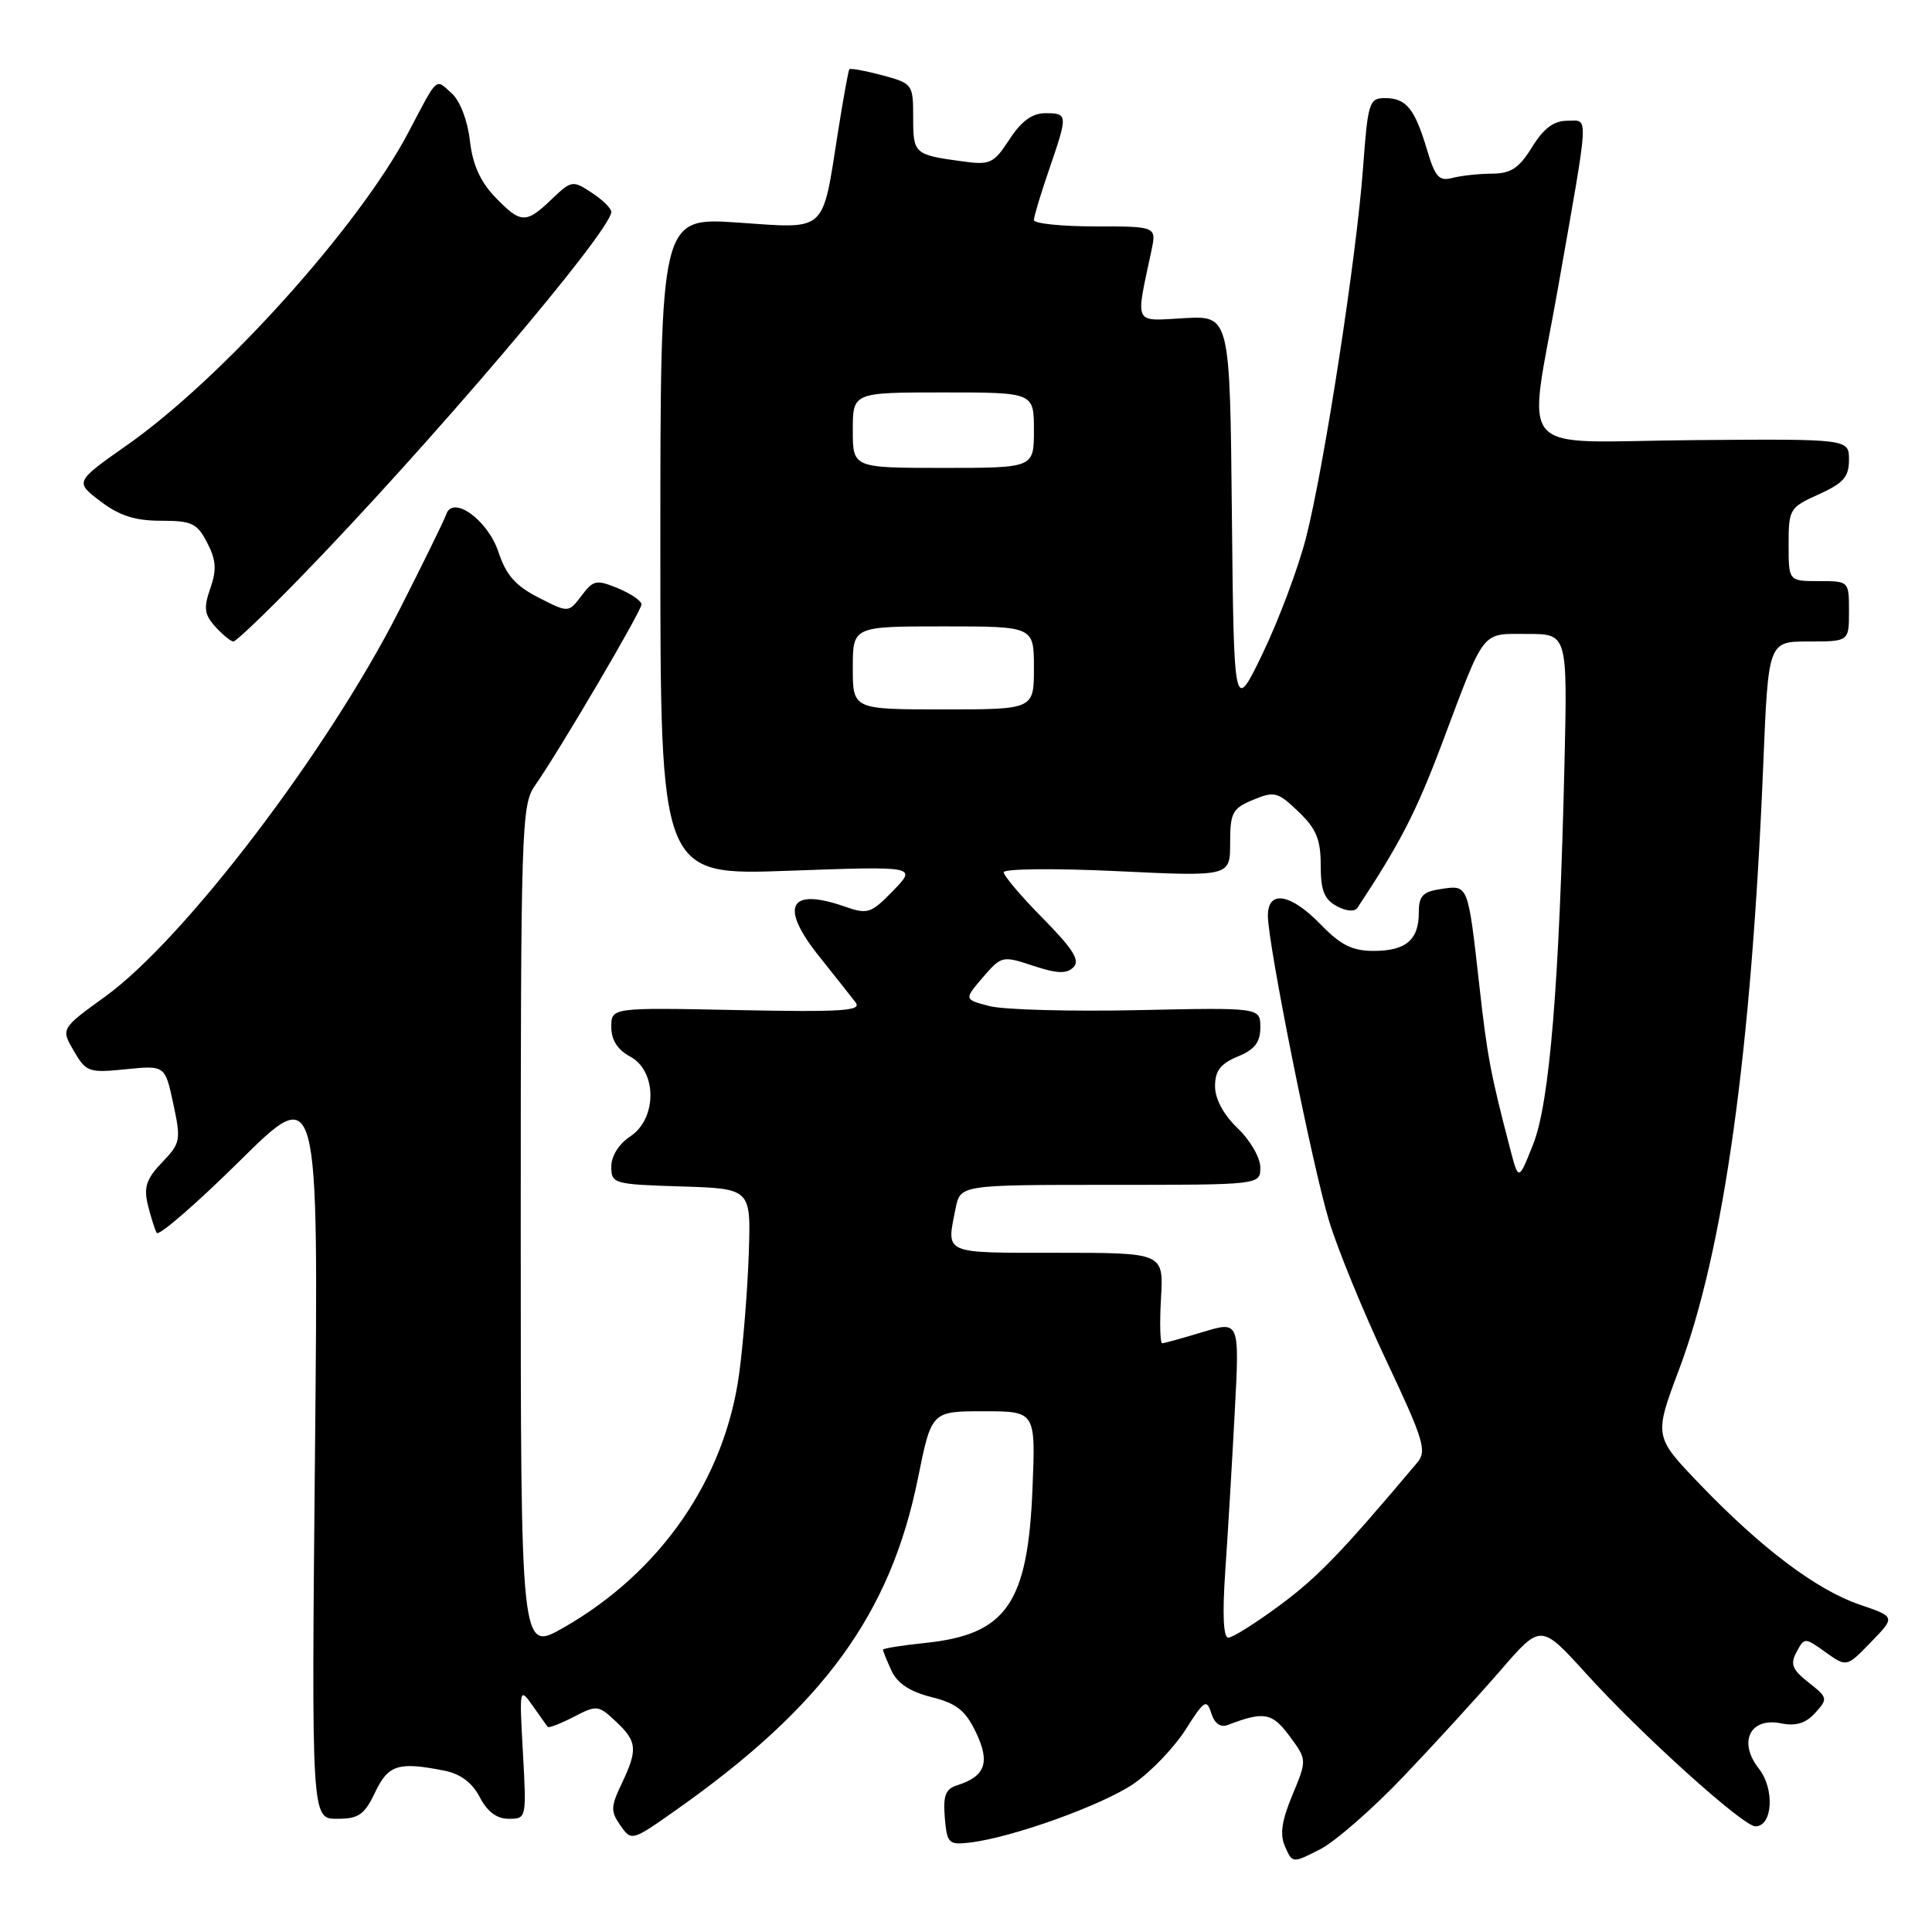 <?xml version="1.0" encoding="UTF-8" standalone="no"?>
<!DOCTYPE svg PUBLIC "-//W3C//DTD SVG 1.1//EN" "http://www.w3.org/Graphics/SVG/1.1/DTD/svg11.dtd" >
<svg xmlns="http://www.w3.org/2000/svg" xmlns:xlink="http://www.w3.org/1999/xlink" version="1.1" viewBox="0 0 256 256">
 <g >
 <path fill="currentColor"
d=" M 186.03 235.33 C 190.14 231.02 195.90 224.71 198.84 221.32 C 204.17 215.15 204.17 215.15 210.18 221.77 C 217.48 229.83 230.97 242.00 232.60 242.00 C 234.89 242.00 235.19 237.05 233.05 234.34 C 230.28 230.82 231.89 227.53 235.98 228.35 C 237.98 228.75 239.27 228.35 240.53 226.96 C 242.23 225.09 242.19 224.94 239.65 222.94 C 237.47 221.23 237.19 220.51 238.05 218.90 C 239.10 216.95 239.13 216.95 241.90 218.93 C 244.69 220.92 244.69 220.92 247.92 217.58 C 251.16 214.24 251.16 214.24 246.44 212.63 C 240.73 210.69 233.40 205.17 225.24 196.67 C 219.15 190.33 219.15 190.33 222.50 181.42 C 228.43 165.63 232.08 139.34 233.64 101.31 C 234.31 85.00 234.31 85.00 239.66 85.00 C 245.00 85.00 245.00 85.00 245.00 81.00 C 245.00 77.00 245.00 77.00 241.00 77.00 C 237.00 77.00 237.00 77.00 237.00 72.15 C 237.00 67.46 237.13 67.24 241.00 65.50 C 244.27 64.02 245.00 63.19 245.00 60.92 C 245.00 58.15 245.00 58.15 224.25 58.32 C 200.24 58.53 202.41 61.01 206.47 38.00 C 210.64 14.30 210.55 16.00 207.67 16.00 C 205.88 16.00 204.54 17.01 203.00 19.50 C 201.27 22.30 200.20 23.00 197.67 23.01 C 195.93 23.02 193.57 23.28 192.43 23.58 C 190.69 24.05 190.16 23.46 189.08 19.82 C 187.46 14.39 186.33 13.00 183.52 13.00 C 181.42 13.00 181.25 13.55 180.61 22.25 C 179.74 34.09 175.45 61.91 173.05 71.27 C 172.03 75.25 169.46 82.10 167.35 86.50 C 163.50 94.50 163.50 94.50 163.23 68.16 C 162.97 41.82 162.97 41.82 156.89 42.16 C 150.12 42.54 150.45 43.21 152.56 33.25 C 153.25 30.00 153.25 30.00 145.12 30.00 C 140.66 30.00 137.00 29.62 137.00 29.16 C 137.00 28.69 137.90 25.70 139.00 22.50 C 141.52 15.16 141.51 15.00 138.51 15.00 C 136.77 15.00 135.34 16.04 133.76 18.47 C 131.66 21.68 131.21 21.89 127.50 21.38 C 121.13 20.51 121.00 20.39 121.00 15.57 C 121.00 11.16 120.93 11.06 116.90 9.97 C 114.64 9.37 112.68 9.01 112.54 9.18 C 112.41 9.36 111.73 13.09 111.04 17.47 C 108.91 31.02 109.69 30.31 97.74 29.49 C 87.50 28.80 87.50 28.80 87.50 72.40 C 87.50 116.00 87.50 116.00 104.50 115.38 C 121.50 114.77 121.50 114.77 118.35 118.02 C 115.41 121.04 114.97 121.19 111.95 120.13 C 104.53 117.54 103.23 120.09 108.57 126.76 C 110.65 129.37 112.82 132.10 113.38 132.84 C 114.22 133.95 111.53 134.12 97.70 133.84 C 81.00 133.50 81.00 133.50 81.00 136.08 C 81.00 137.81 81.83 139.10 83.50 140.00 C 87.08 141.92 87.08 148.25 83.50 150.59 C 82.01 151.57 81.00 153.18 81.00 154.58 C 81.00 156.85 81.29 156.93 90.25 157.21 C 99.50 157.50 99.50 157.50 99.22 166.00 C 99.07 170.68 98.50 177.83 97.96 181.90 C 96.09 195.96 87.54 208.34 74.62 215.70 C 69.00 218.90 69.00 218.90 69.00 162.85 C 69.00 109.89 69.10 106.66 70.85 104.15 C 74.10 99.51 85.00 80.96 85.00 80.09 C 85.00 79.62 83.60 78.66 81.88 77.95 C 79.02 76.77 78.62 76.85 77.05 78.94 C 75.33 81.21 75.33 81.21 71.35 79.18 C 68.32 77.63 67.06 76.20 66.06 73.18 C 64.65 68.90 59.98 65.53 59.12 68.17 C 58.88 68.90 56.05 74.67 52.83 81.00 C 43.37 99.59 24.44 124.43 13.98 132.02 C 8.06 136.30 8.06 136.30 9.78 139.25 C 11.41 142.06 11.76 142.18 16.68 141.68 C 21.87 141.16 21.87 141.16 22.96 146.25 C 24.00 151.08 23.92 151.48 21.47 154.03 C 19.41 156.18 19.03 157.30 19.58 159.61 C 19.97 161.20 20.50 162.89 20.76 163.36 C 21.03 163.83 25.97 159.55 31.73 153.86 C 42.21 143.50 42.21 143.50 41.74 192.25 C 41.27 241.00 41.27 241.00 44.65 241.00 C 47.53 241.00 48.28 240.48 49.70 237.50 C 51.46 233.82 52.78 233.41 58.92 234.63 C 61.03 235.06 62.58 236.22 63.57 238.13 C 64.57 240.06 65.82 241.00 67.42 241.00 C 69.76 241.00 69.77 240.92 69.29 232.25 C 68.81 223.66 68.83 223.55 70.57 226.00 C 71.54 227.38 72.44 228.65 72.58 228.82 C 72.71 229.00 74.25 228.40 76.01 227.50 C 79.09 225.90 79.29 225.93 81.60 228.10 C 84.44 230.76 84.53 231.81 82.37 236.36 C 80.92 239.39 80.90 240.02 82.21 241.89 C 83.68 243.98 83.72 243.97 89.59 239.83 C 109.11 226.07 118.00 213.87 121.64 195.84 C 123.43 187.00 123.43 187.00 130.33 187.00 C 137.23 187.00 137.23 187.00 136.81 197.25 C 136.20 212.49 133.34 216.59 122.58 217.70 C 119.51 218.02 117.00 218.42 117.00 218.59 C 117.00 218.77 117.50 220.01 118.12 221.36 C 118.89 223.05 120.55 224.15 123.42 224.87 C 126.78 225.72 127.93 226.64 129.33 229.57 C 131.22 233.53 130.57 235.37 126.85 236.55 C 125.29 237.04 124.95 237.91 125.19 240.83 C 125.48 244.26 125.69 244.48 128.50 244.15 C 134.10 243.50 146.14 239.17 150.25 236.33 C 152.51 234.77 155.58 231.56 157.09 229.19 C 159.57 225.28 159.89 225.08 160.50 227.01 C 160.94 228.38 161.72 228.94 162.68 228.57 C 167.49 226.73 168.56 226.92 170.87 230.04 C 173.19 233.18 173.19 233.18 171.25 237.85 C 169.81 241.32 169.56 243.09 170.29 244.72 C 171.26 246.90 171.28 246.90 174.91 245.05 C 176.92 244.02 181.92 239.65 186.03 235.33 Z  M 39.58 76.75 C 56.62 59.26 81.00 30.60 81.00 28.07 C 81.00 27.61 79.83 26.46 78.40 25.53 C 75.88 23.87 75.71 23.90 73.09 26.41 C 69.68 29.68 69.00 29.65 65.57 26.08 C 63.63 24.05 62.61 21.76 62.26 18.62 C 61.96 15.98 60.96 13.37 59.87 12.38 C 57.65 10.38 58.10 9.97 54.11 17.55 C 47.60 29.95 29.44 50.13 16.86 58.96 C 9.92 63.84 9.92 63.84 13.30 66.42 C 15.82 68.33 17.88 69.00 21.32 69.00 C 25.42 69.00 26.12 69.33 27.45 71.91 C 28.64 74.20 28.73 75.48 27.87 77.96 C 26.96 80.57 27.07 81.42 28.54 83.05 C 29.51 84.12 30.59 85.00 30.93 85.00 C 31.27 85.00 35.16 81.29 39.58 76.75 Z  M 162.35 208.25 C 162.68 203.44 163.25 193.99 163.60 187.26 C 164.26 175.02 164.26 175.02 159.38 176.50 C 156.70 177.31 154.28 177.98 154.00 177.99 C 153.72 178.00 153.65 175.30 153.84 172.00 C 154.18 166.00 154.18 166.00 140.09 166.00 C 124.80 166.00 125.40 166.26 126.62 160.12 C 127.25 157.00 127.25 157.00 147.12 157.00 C 167.00 157.00 167.00 157.00 167.00 154.69 C 167.00 153.41 165.65 151.08 164.00 149.50 C 162.12 147.70 161.00 145.62 161.00 143.93 C 161.00 141.89 161.72 140.95 164.00 140.00 C 166.26 139.07 167.00 138.11 167.00 136.13 C 167.00 133.50 167.00 133.50 150.75 133.85 C 141.81 134.04 132.98 133.80 131.11 133.31 C 127.73 132.43 127.73 132.43 130.23 129.51 C 132.70 126.65 132.82 126.62 136.90 127.97 C 140.09 129.02 141.33 129.07 142.24 128.16 C 143.14 127.26 142.20 125.76 138.21 121.71 C 135.34 118.81 133.00 116.05 133.00 115.58 C 133.00 115.11 139.75 115.04 148.00 115.43 C 163.00 116.15 163.00 116.15 163.00 111.70 C 163.00 107.68 163.30 107.12 166.05 105.98 C 168.87 104.81 169.32 104.93 172.05 107.55 C 174.42 109.82 175.00 111.22 175.00 114.65 C 175.00 117.99 175.47 119.18 177.13 120.07 C 178.42 120.76 179.50 120.84 179.88 120.27 C 185.54 111.72 187.67 107.57 191.12 98.39 C 196.85 83.16 196.19 84.00 202.39 84.00 C 207.70 84.00 207.70 84.00 207.30 101.25 C 206.62 130.40 205.33 146.08 203.17 151.57 C 201.22 156.50 201.22 156.50 200.11 152.25 C 197.50 142.25 197.07 140.00 196.01 130.50 C 194.51 117.14 194.56 117.26 190.99 117.79 C 188.52 118.15 188.00 118.70 188.00 120.91 C 188.00 124.55 186.29 126.00 182.00 126.00 C 179.19 126.00 177.64 125.22 175.00 122.50 C 171.01 118.38 168.00 117.88 168.00 121.33 C 168.00 125.06 173.86 154.32 176.09 161.72 C 177.21 165.45 180.63 173.80 183.69 180.28 C 188.65 190.79 189.09 192.25 187.81 193.78 C 177.83 205.64 174.65 208.95 169.64 212.66 C 166.42 215.05 163.32 217.00 162.76 217.00 C 162.10 217.00 161.96 213.92 162.35 208.25 Z  M 113.00 88.50 C 113.00 83.00 113.00 83.00 125.00 83.00 C 137.00 83.00 137.00 83.00 137.00 88.50 C 137.00 94.00 137.00 94.00 125.00 94.00 C 113.00 94.00 113.00 94.00 113.00 88.50 Z  M 113.00 57.00 C 113.00 52.00 113.00 52.00 125.00 52.00 C 137.00 52.00 137.00 52.00 137.00 57.00 C 137.00 62.00 137.00 62.00 125.00 62.00 C 113.00 62.00 113.00 62.00 113.00 57.00 Z "/>
</g>
</svg>